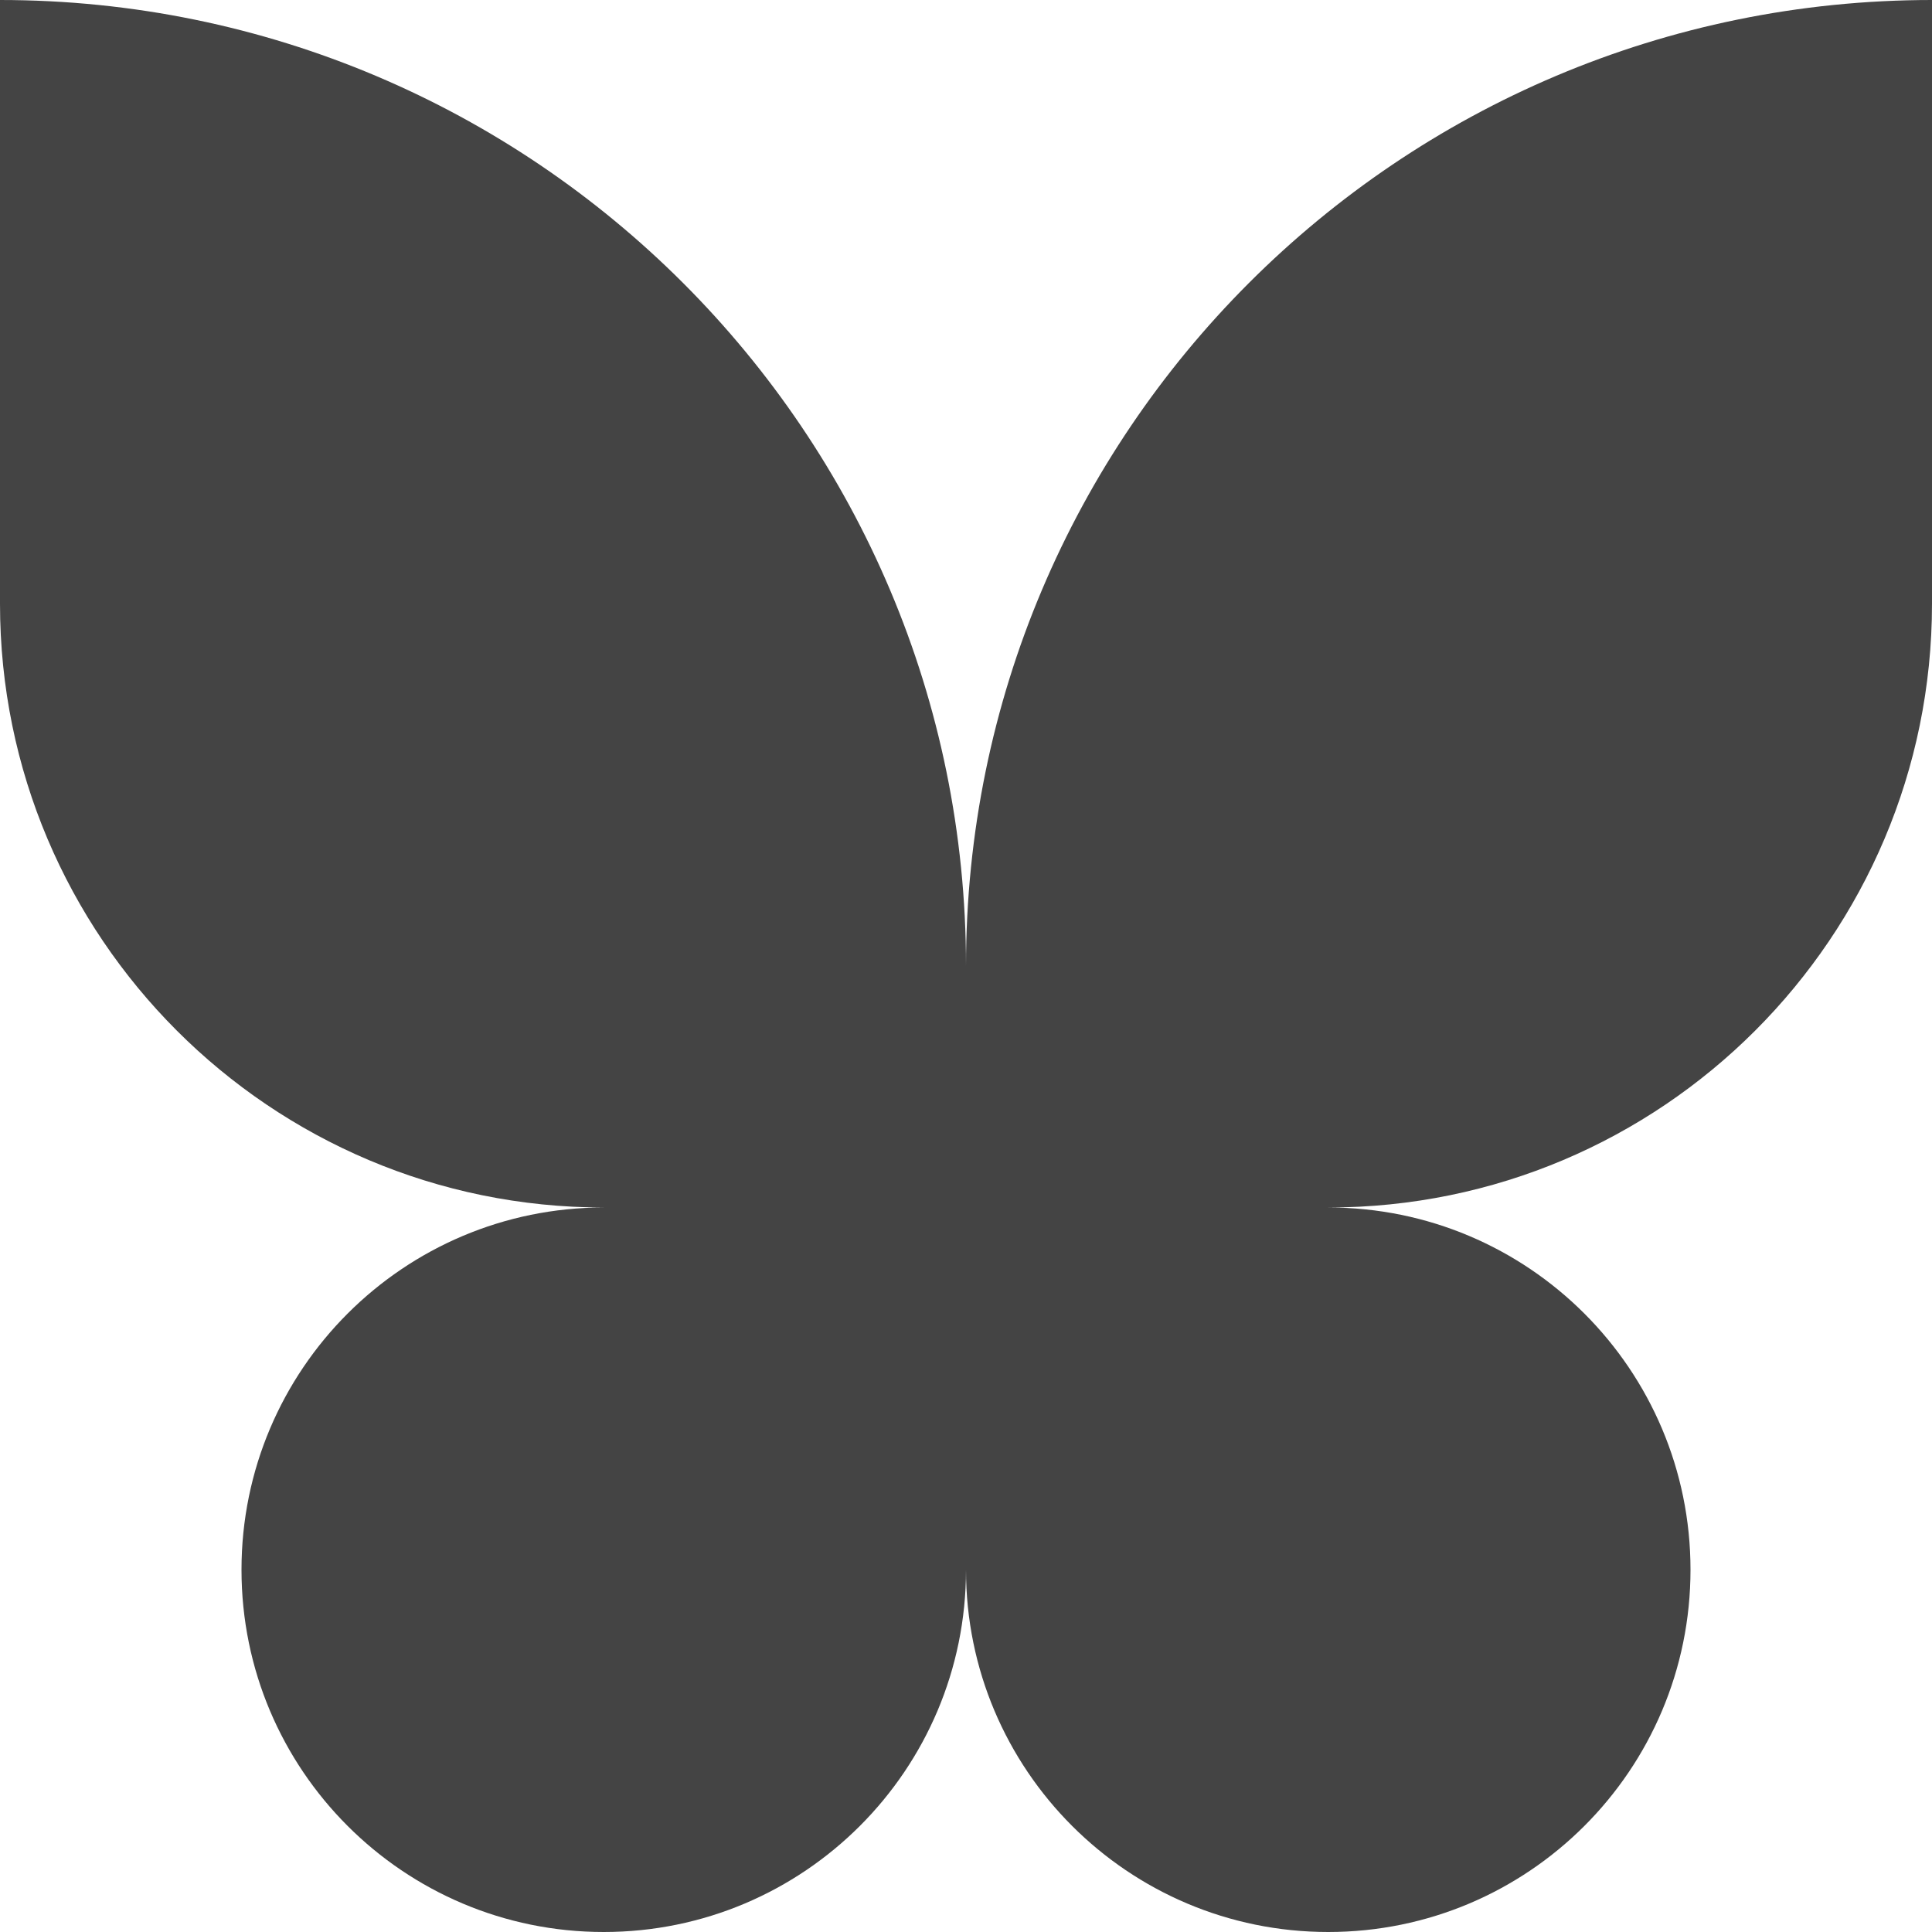 <?xml version="1.0" encoding="utf-8"?>
<!-- Generator: Adobe Illustrator 19.1.0, SVG Export Plug-In . SVG Version: 6.00 Build 0)  -->
<!DOCTYPE svg PUBLIC "-//W3C//DTD SVG 1.1//EN" "http://www.w3.org/Graphics/SVG/1.1/DTD/svg11.dtd">
<svg version="1.1" id="Layer_1" xmlns="http://www.w3.org/2000/svg" xmlns:xlink="http://www.w3.org/1999/xlink" x="0px" y="0px"
	 width="16px" height="16px" viewBox="0 0 16 16" enable-background="new 0 0 16 16" xml:space="preserve">
<path fill="#444444" d="M8,8c0-4.418-3.582-8-8-8v5c0,2.761,2.239,5,5,5c-1.657,0-3,1.343-3,3s1.343,3,3,3
	s3-1.343,3-3c0,1.657,1.343,3,3,3s3-1.343,3-3s-1.343-3-3-3c2.761,0,5-2.239,5-5V0C11.582,0,8,3.582,8,8z"/>
</svg>
